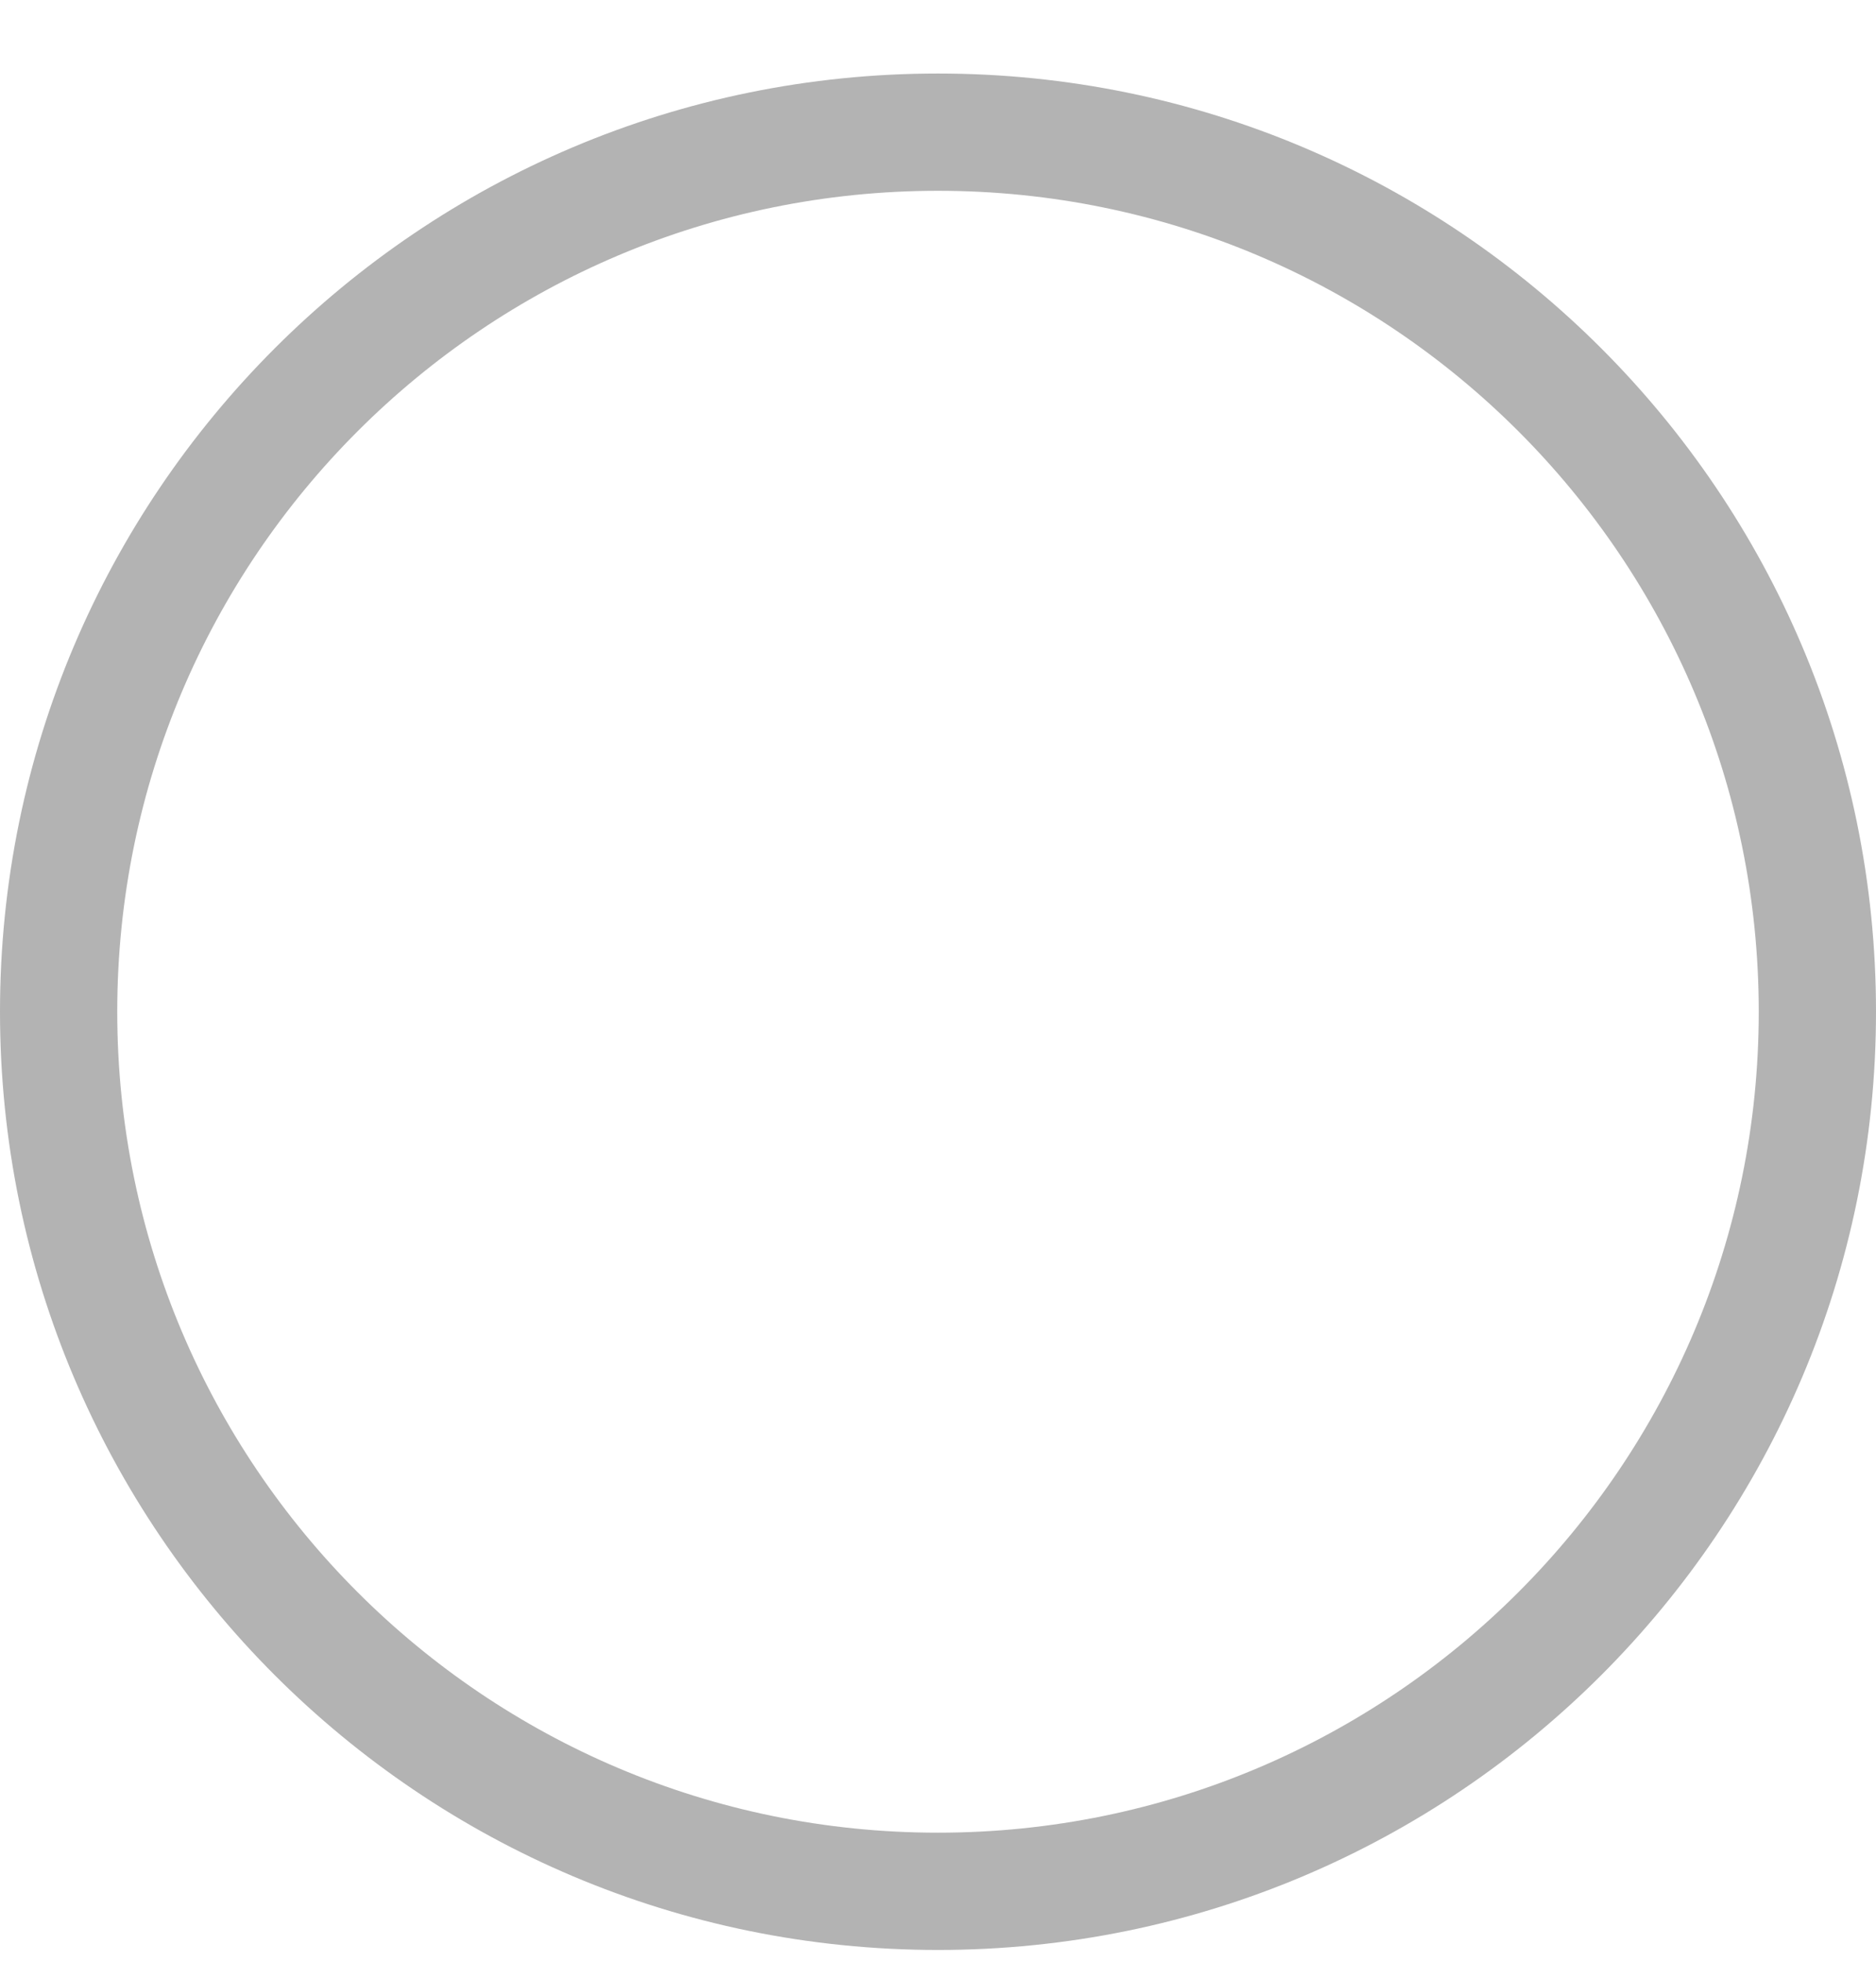 <svg width="22" height="23" viewBox="0 0 22 23" fill="none" xmlns="http://www.w3.org/2000/svg">
<path fill-rule="evenodd" clip-rule="evenodd" d="M11 21.487C16.316 21.487 20.625 17.178 20.625 11.862C20.625 6.546 16.316 2.237 11 2.237C5.684 2.237 1.375 6.546 1.375 11.862C1.375 17.178 5.684 21.487 11 21.487ZM11 22.862C17.075 22.862 22 17.937 22 11.862C22 5.787 17.075 0.862 11 0.862C4.925 0.862 0 5.787 0 11.862C0 17.937 4.925 22.862 11 22.862Z" fill="#B3B3B3"/>
</svg>
